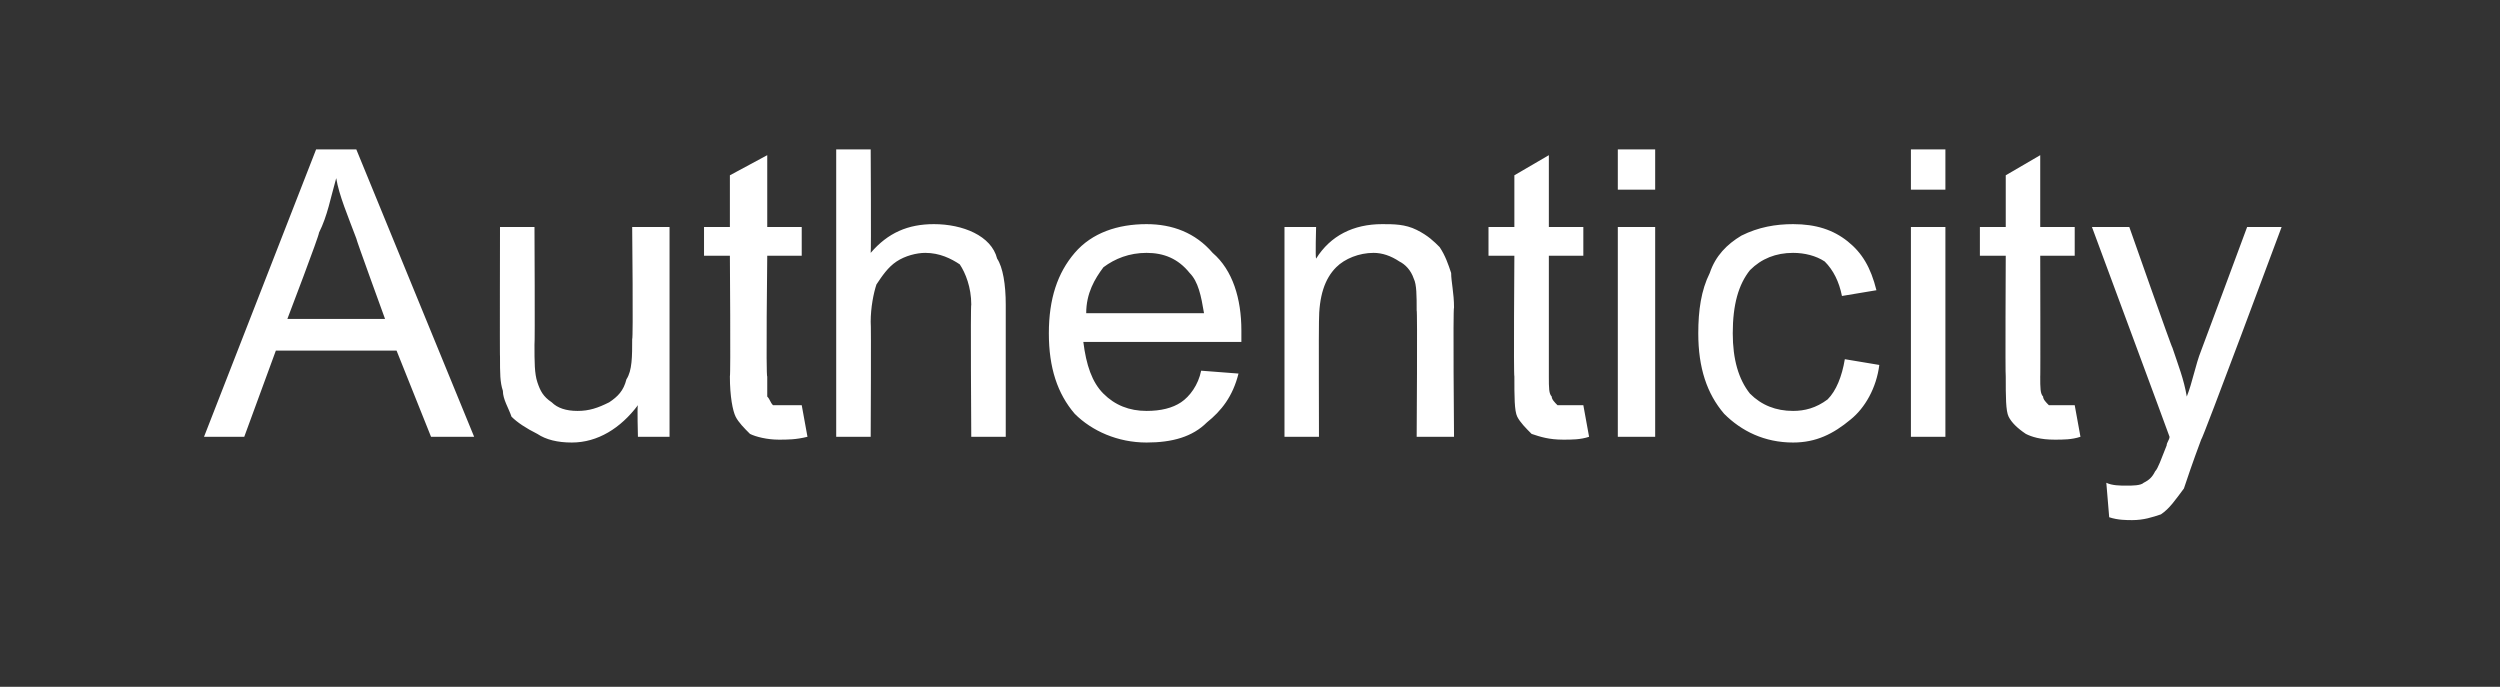 <?xml version="1.0" standalone="no"?><!DOCTYPE svg PUBLIC "-//W3C//DTD SVG 1.1//EN" "http://www.w3.org/Graphics/SVG/1.1/DTD/svg11.dtd"><svg xmlns="http://www.w3.org/2000/svg" version="1.1" width="87px" height="23.9px" viewBox="0 -5 87 23.9" style="top:-5px"><rect x="0" y="-5" width="87" height="23.9" fill="#333333" stroke="none"/>  <desc>Authenticity</desc>  <defs/>  <g id="Polygon143285">    <path d="M 7.1 10.2 L 11 0.2 L 12.4 0.2 L 16.5 10.2 L 15 10.2 L 13.8 7.2 L 9.6 7.2 L 8.5 10.2 L 7.1 10.2 Z M 10 6.1 L 13.4 6.1 C 13.4 6.1 12.38 3.3 12.4 3.3 C 12.1 2.5 11.8 1.8 11.7 1.2 C 11.5 1.9 11.4 2.5 11.1 3.1 C 11.13 3.14 10 6.1 10 6.1 Z M 22.2 10.2 C 22.2 10.2 22.17 9.13 22.2 9.1 C 21.6 9.9 20.8 10.4 19.9 10.4 C 19.4 10.4 19 10.3 18.7 10.1 C 18.3 9.9 18 9.7 17.8 9.5 C 17.7 9.2 17.5 8.9 17.5 8.6 C 17.4 8.3 17.4 8 17.4 7.4 C 17.39 7.43 17.4 2.9 17.4 2.9 L 18.6 2.9 C 18.6 2.9 18.62 6.96 18.6 7 C 18.6 7.6 18.6 8 18.7 8.3 C 18.8 8.6 18.9 8.8 19.2 9 C 19.4 9.2 19.7 9.3 20.1 9.3 C 20.5 9.3 20.8 9.2 21.2 9 C 21.5 8.8 21.7 8.6 21.8 8.2 C 22 7.9 22 7.4 22 6.8 C 22.04 6.82 22 2.9 22 2.9 L 23.3 2.9 L 23.3 10.2 L 22.2 10.2 Z M 27.3 9.1 C 27.5 9.1 27.7 9.1 27.9 9.1 C 27.9 9.1 28.1 10.2 28.1 10.2 C 27.7 10.3 27.4 10.3 27.1 10.3 C 26.7 10.3 26.3 10.2 26.1 10.1 C 25.9 9.9 25.7 9.7 25.6 9.5 C 25.5 9.3 25.4 8.8 25.4 8.1 C 25.43 8.07 25.4 3.9 25.4 3.9 L 24.5 3.9 L 24.5 2.9 L 25.4 2.9 L 25.4 1.1 L 26.7 0.4 L 26.7 2.9 L 27.9 2.9 L 27.9 3.9 L 26.7 3.9 C 26.7 3.9 26.65 8.13 26.7 8.1 C 26.7 8.5 26.7 8.7 26.7 8.8 C 26.8 8.9 26.8 9 26.9 9.1 C 27 9.1 27.2 9.1 27.3 9.1 C 27.3 9.1 27.3 9.1 27.3 9.1 Z M 29.1 10.2 L 29.1 0.2 L 30.3 0.2 C 30.3 0.2 30.32 3.77 30.3 3.8 C 30.9 3.1 31.6 2.8 32.5 2.8 C 33 2.8 33.5 2.9 33.9 3.1 C 34.3 3.3 34.6 3.6 34.7 4 C 34.9 4.3 35 4.9 35 5.6 C 35 5.59 35 10.2 35 10.2 L 33.8 10.2 C 33.8 10.2 33.77 5.59 33.8 5.6 C 33.8 5 33.6 4.5 33.4 4.2 C 33.1 4 32.7 3.8 32.2 3.8 C 31.9 3.8 31.5 3.9 31.2 4.1 C 30.9 4.3 30.7 4.6 30.5 4.9 C 30.4 5.2 30.3 5.7 30.3 6.2 C 30.32 6.22 30.3 10.2 30.3 10.2 L 29.1 10.2 Z M 41.8 7.9 C 41.8 7.9 43.1 8 43.1 8 C 42.9 8.8 42.5 9.3 42 9.7 C 41.5 10.2 40.8 10.4 39.9 10.4 C 38.9 10.4 38 10 37.4 9.4 C 36.8 8.7 36.5 7.8 36.5 6.6 C 36.5 5.4 36.8 4.5 37.4 3.8 C 38 3.1 38.9 2.8 39.9 2.8 C 40.8 2.8 41.6 3.1 42.2 3.8 C 42.9 4.4 43.2 5.4 43.2 6.5 C 43.2 6.6 43.2 6.7 43.2 6.9 C 43.2 6.9 37.7 6.9 37.7 6.9 C 37.8 7.7 38 8.3 38.4 8.7 C 38.8 9.1 39.3 9.3 39.9 9.3 C 40.4 9.3 40.8 9.2 41.1 9 C 41.4 8.8 41.7 8.4 41.8 7.9 Z M 37.8 5.9 C 37.8 5.9 41.9 5.9 41.9 5.9 C 41.8 5.3 41.7 4.8 41.4 4.5 C 41 4 40.5 3.8 39.9 3.8 C 39.3 3.8 38.8 4 38.4 4.3 C 38.1 4.7 37.8 5.2 37.8 5.9 Z M 44.7 10.2 L 44.7 2.9 L 45.8 2.9 C 45.8 2.9 45.77 3.96 45.8 4 C 46.3 3.2 47.1 2.8 48.1 2.8 C 48.5 2.8 48.9 2.8 49.3 3 C 49.7 3.2 49.9 3.4 50.1 3.6 C 50.3 3.9 50.4 4.2 50.5 4.5 C 50.5 4.8 50.6 5.2 50.6 5.7 C 50.56 5.73 50.6 10.2 50.6 10.2 L 49.3 10.2 C 49.3 10.2 49.33 5.78 49.3 5.8 C 49.3 5.3 49.3 4.9 49.2 4.7 C 49.1 4.4 48.9 4.2 48.7 4.1 C 48.4 3.9 48.1 3.8 47.8 3.8 C 47.3 3.8 46.8 4 46.5 4.3 C 46.1 4.7 45.9 5.3 45.9 6.2 C 45.89 6.23 45.9 10.2 45.9 10.2 L 44.7 10.2 Z M 54.6 9.1 C 54.7 9.1 54.9 9.1 55.1 9.1 C 55.1 9.1 55.3 10.2 55.3 10.2 C 55 10.3 54.7 10.3 54.4 10.3 C 53.9 10.3 53.6 10.2 53.3 10.1 C 53.1 9.9 52.9 9.7 52.8 9.5 C 52.7 9.3 52.7 8.8 52.7 8.1 C 52.67 8.07 52.7 3.9 52.7 3.9 L 51.8 3.9 L 51.8 2.9 L 52.7 2.9 L 52.7 1.1 L 53.9 0.4 L 53.9 2.9 L 55.1 2.9 L 55.1 3.9 L 53.9 3.9 C 53.9 3.9 53.9 8.13 53.9 8.1 C 53.9 8.5 53.9 8.7 54 8.8 C 54 8.9 54.1 9 54.2 9.1 C 54.3 9.1 54.4 9.1 54.6 9.1 C 54.6 9.1 54.6 9.1 54.6 9.1 Z M 56.3 1.6 L 56.3 0.2 L 57.6 0.2 L 57.6 1.6 L 56.3 1.6 Z M 56.3 10.2 L 56.3 2.9 L 57.6 2.9 L 57.6 10.2 L 56.3 10.2 Z M 64.2 7.5 C 64.2 7.5 65.4 7.7 65.4 7.7 C 65.3 8.5 64.9 9.2 64.4 9.6 C 63.8 10.1 63.2 10.4 62.4 10.4 C 61.4 10.4 60.6 10 60 9.4 C 59.4 8.7 59.1 7.8 59.1 6.6 C 59.1 5.8 59.2 5.1 59.5 4.5 C 59.7 3.9 60.1 3.5 60.6 3.2 C 61.2 2.9 61.8 2.8 62.4 2.8 C 63.2 2.8 63.8 3 64.3 3.4 C 64.8 3.8 65.1 4.3 65.3 5.1 C 65.3 5.1 64.1 5.3 64.1 5.3 C 64 4.8 63.8 4.4 63.5 4.1 C 63.2 3.9 62.8 3.8 62.4 3.8 C 61.8 3.8 61.3 4 60.9 4.4 C 60.5 4.9 60.3 5.6 60.3 6.6 C 60.3 7.5 60.5 8.2 60.9 8.7 C 61.3 9.1 61.8 9.3 62.4 9.3 C 62.8 9.3 63.2 9.2 63.6 8.9 C 63.9 8.6 64.1 8.1 64.2 7.5 Z M 66.5 1.6 L 66.5 0.2 L 67.7 0.2 L 67.7 1.6 L 66.5 1.6 Z M 66.5 10.2 L 66.5 2.9 L 67.7 2.9 L 67.7 10.2 L 66.5 10.2 Z M 71.7 9.1 C 71.8 9.1 72 9.1 72.2 9.1 C 72.2 9.1 72.4 10.2 72.4 10.2 C 72.1 10.3 71.8 10.3 71.5 10.3 C 71 10.3 70.7 10.2 70.5 10.1 C 70.2 9.9 70 9.7 69.9 9.5 C 69.8 9.3 69.8 8.8 69.8 8.1 C 69.78 8.07 69.8 3.9 69.8 3.9 L 68.9 3.9 L 68.9 2.9 L 69.8 2.9 L 69.8 1.1 L 71 0.4 L 71 2.9 L 72.2 2.9 L 72.2 3.9 L 71 3.9 C 71 3.9 71.01 8.13 71 8.1 C 71 8.5 71 8.7 71.1 8.8 C 71.1 8.9 71.2 9 71.3 9.1 C 71.4 9.1 71.5 9.1 71.7 9.1 C 71.7 9.1 71.7 9.1 71.7 9.1 Z M 74.2 13.1 C 74 13.1 73.7 13.1 73.4 13 C 73.4 13 73.3 11.8 73.3 11.8 C 73.5 11.9 73.8 11.9 74 11.9 C 74.2 11.9 74.5 11.9 74.6 11.8 C 74.8 11.7 74.9 11.6 75 11.4 C 75.1 11.3 75.2 11 75.4 10.5 C 75.4 10.4 75.5 10.3 75.5 10.2 C 75.51 10.21 72.8 2.9 72.8 2.9 L 74.1 2.9 C 74.1 2.9 75.59 7.14 75.6 7.1 C 75.8 7.7 76 8.2 76.1 8.8 C 76.3 8.3 76.4 7.7 76.6 7.2 C 76.62 7.16 78.2 2.9 78.2 2.9 L 79.4 2.9 C 79.4 2.9 76.64 10.32 76.6 10.3 C 76.3 11.1 76.1 11.7 76 12 C 75.7 12.4 75.5 12.7 75.2 12.9 C 74.9 13 74.6 13.1 74.2 13.1 C 74.2 13.1 74.2 13.1 74.2 13.1 Z " stroke="none" fill="#fff"/>  </g></svg>